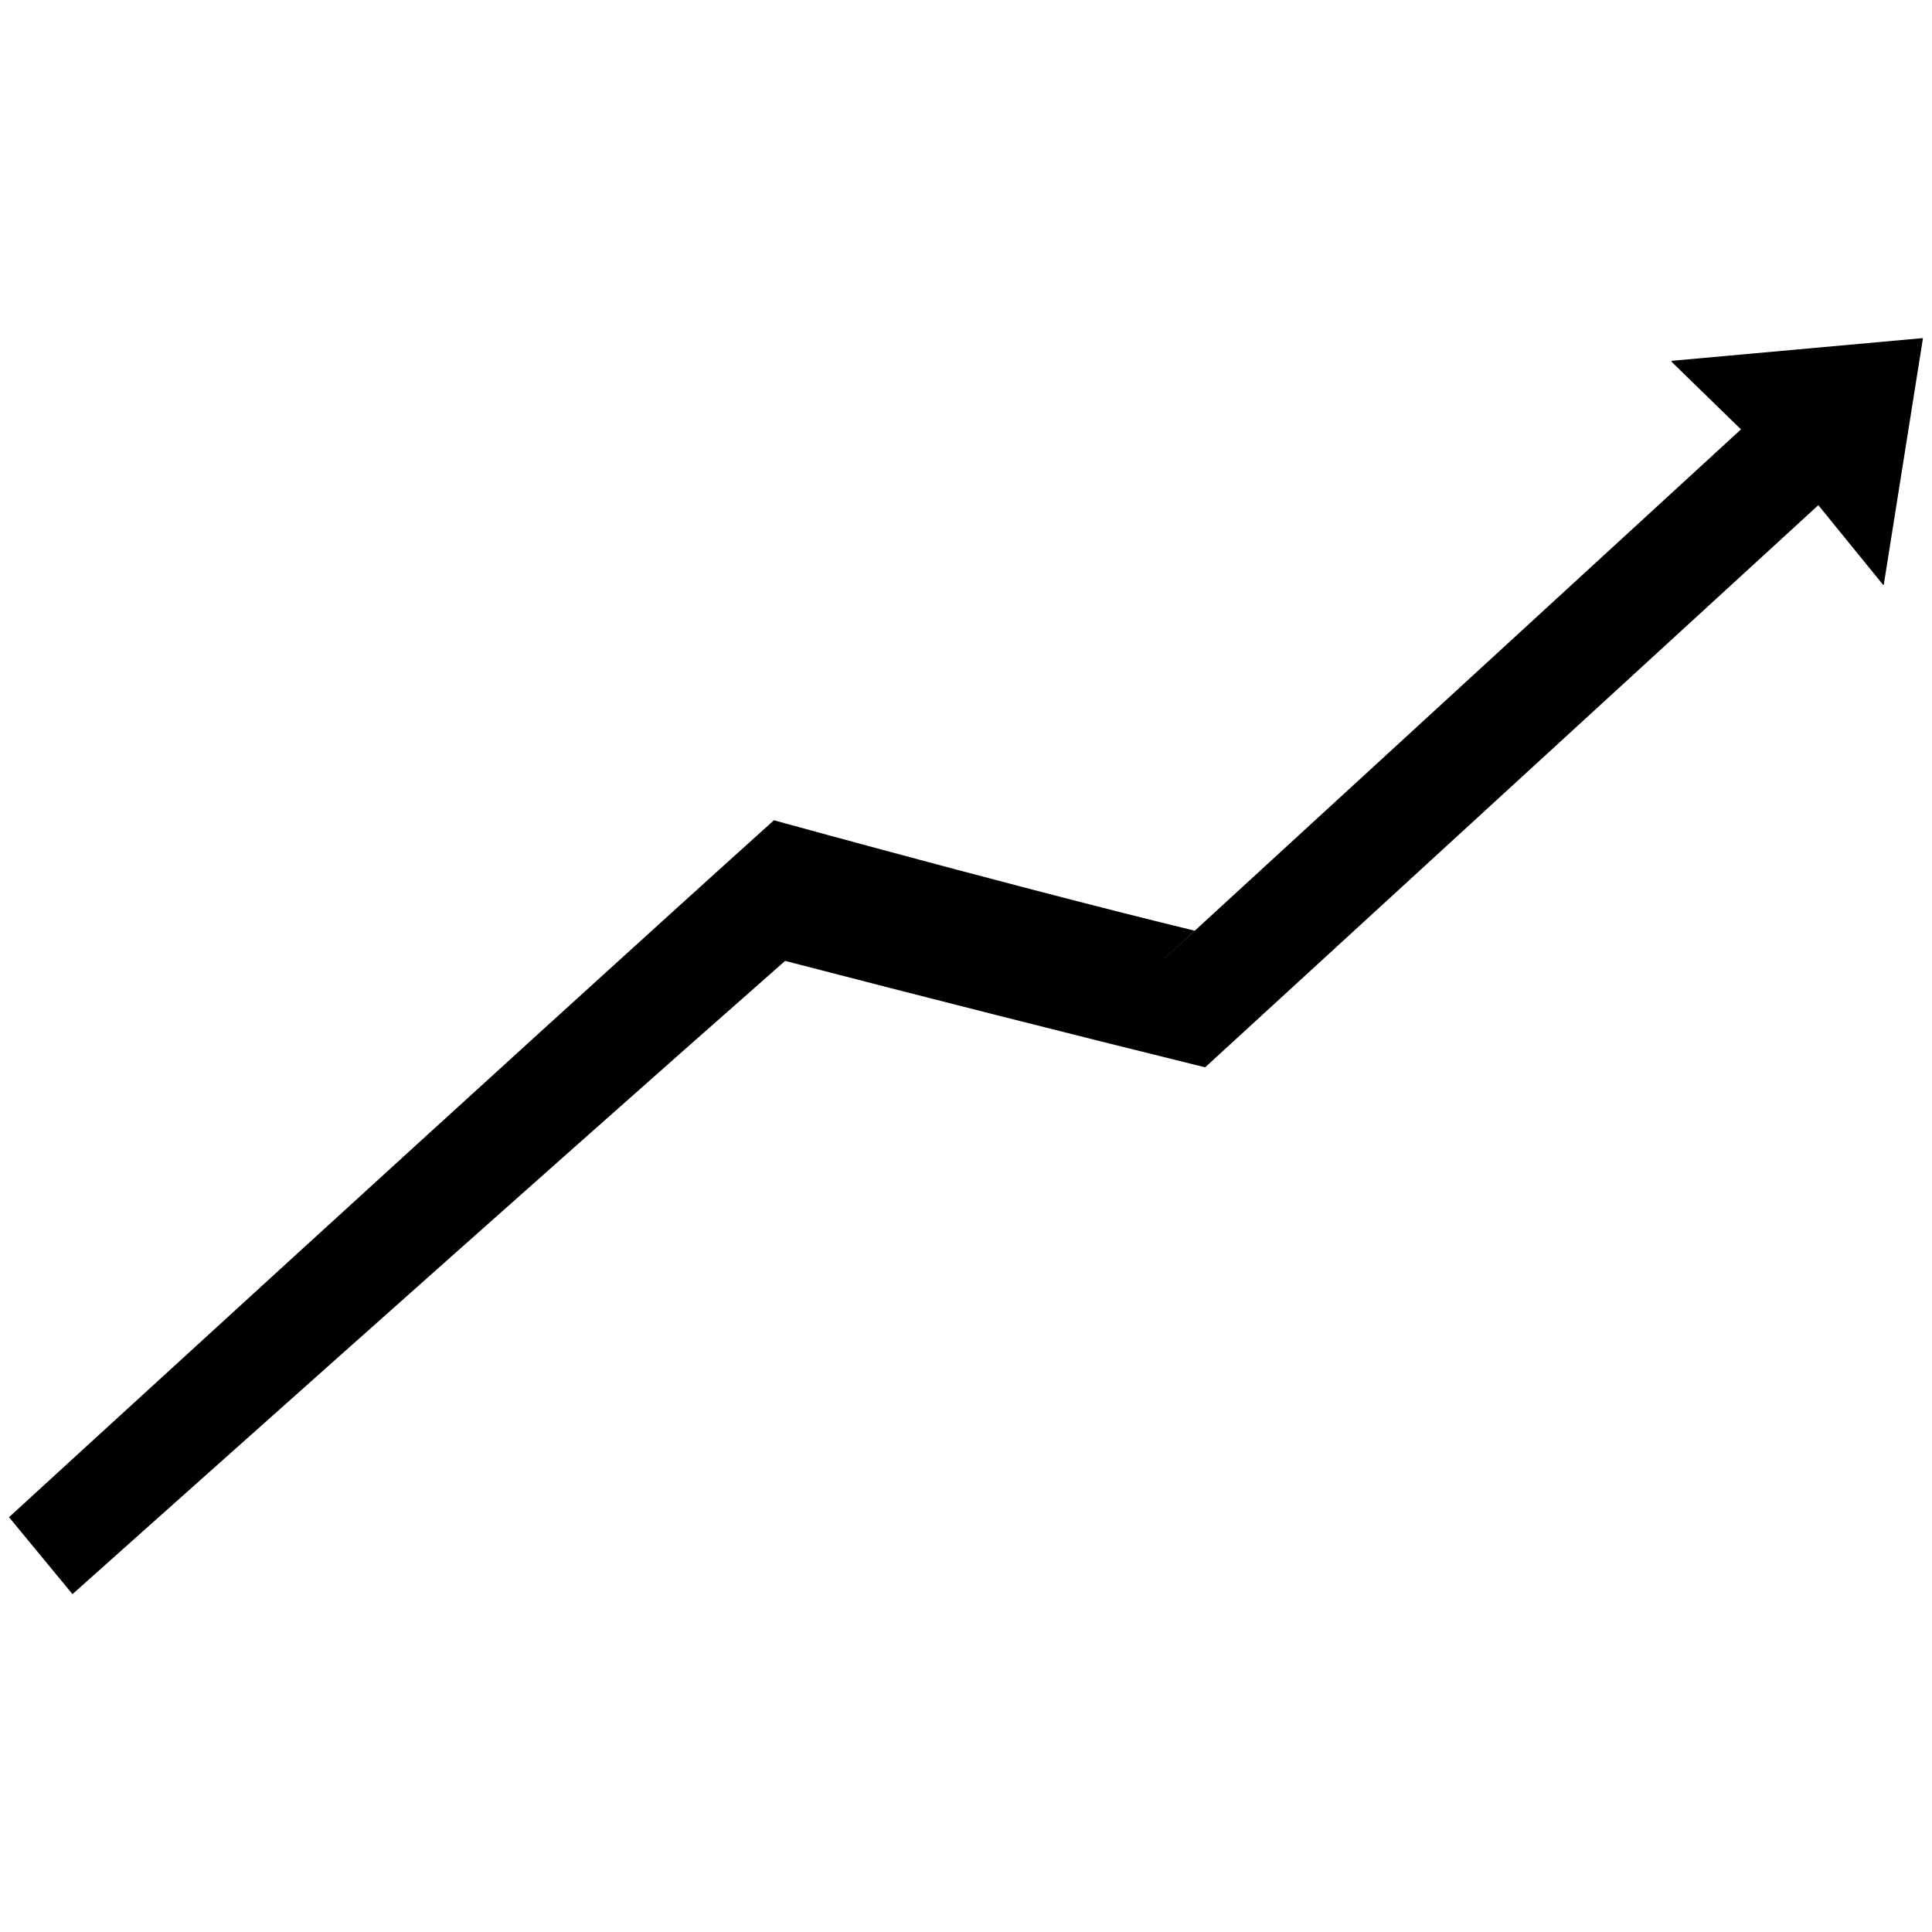 <svg xmlns="http://www.w3.org/2000/svg" width="3000" height="3000" viewBox="0 0 3000 3000">
  <defs>
    <style>
      .cls-1 {
        fill-rule: evenodd;
      }
    </style>
  </defs>
  <path id="_212" data-name="212" class="cls-1" d="M2985.98,524.985L2925.13,907.93l-1.11.137L2823.49,784.429s-849.07,778.221-952.18,872.921q-327.3-80.895-652.15-165.28C845.516,1820.65,112.542,2475.38,112.542,2475.38L14,2355.89s785.562-719.91,1187.69-1082.15c-92.86-25.91,338.62,94.83,653.31,171.44-329.91,303.26,848.37-778.44,848.37-778.44L2596.18,562.332l-0.81-2.026s388.1-35.18,390.61-35.321h0Z"/>
</svg>
